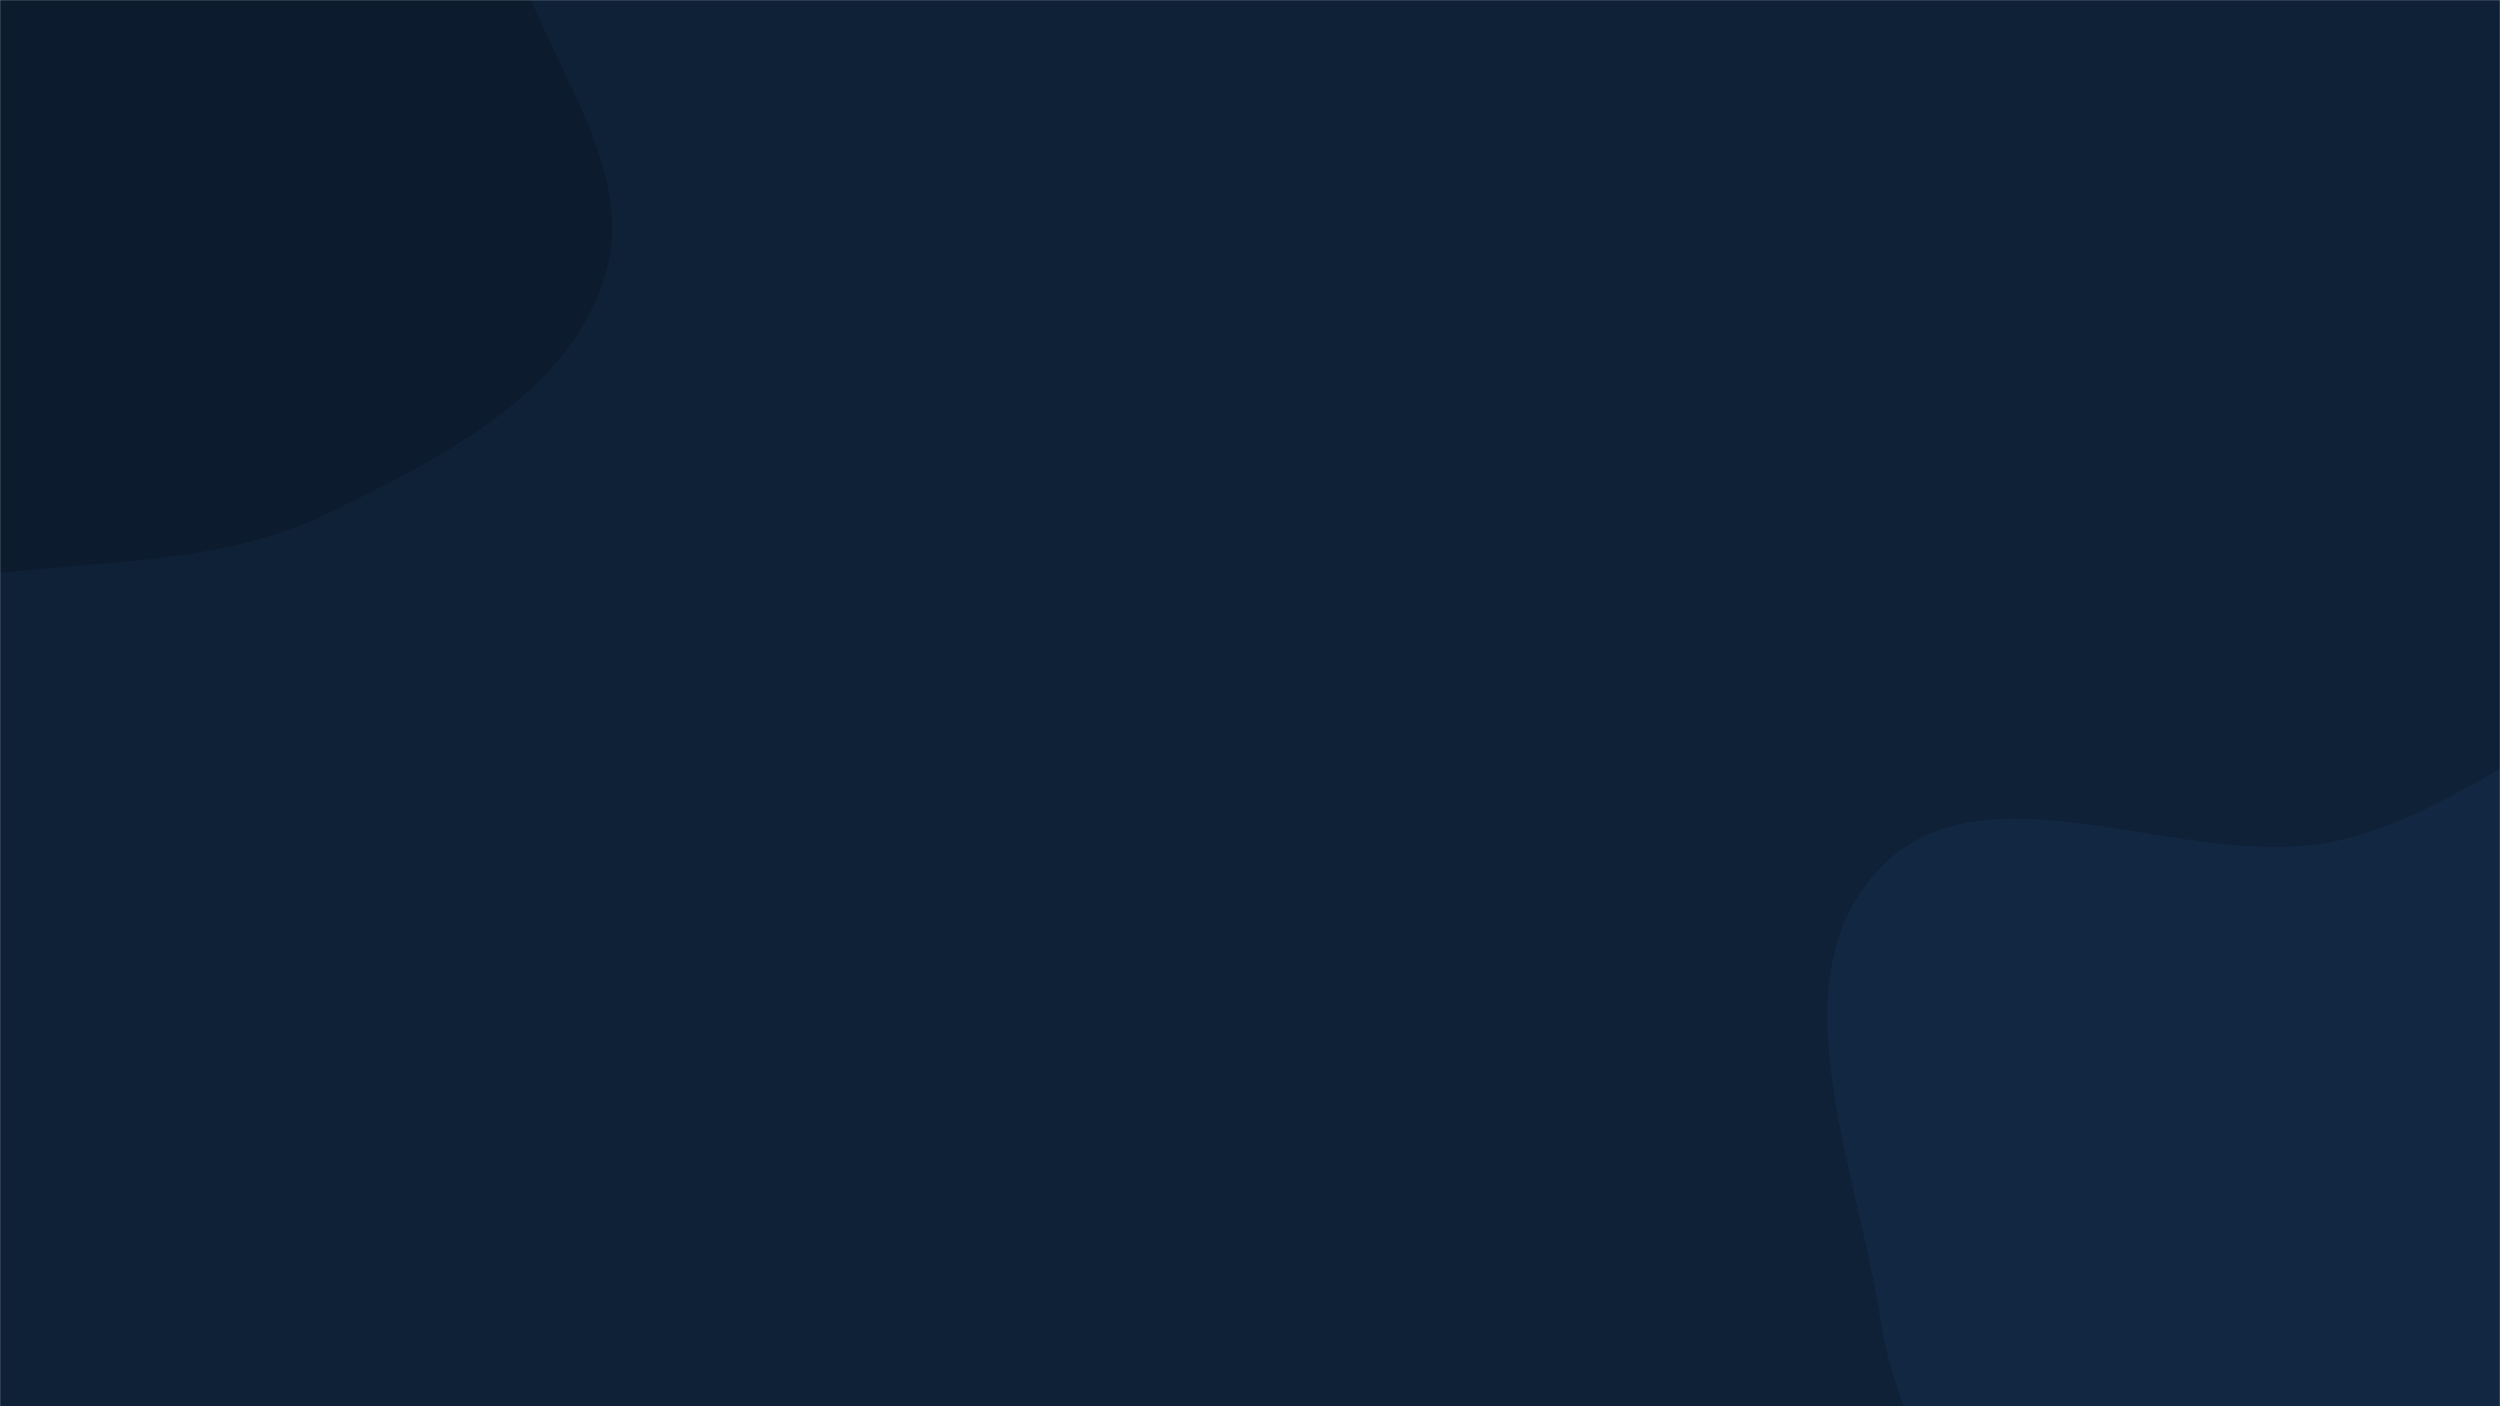 <svg xmlns="http://www.w3.org/2000/svg" version="1.1" xmlns:xlink="http://www.w3.org/1999/xlink" xmlns:svgjs="http://svgjs.dev/svgjs" width="1920" height="1080" preserveAspectRatio="none" viewBox="0 0 1920 1080"><g mask="url(&quot;#SvgjsMask1068&quot;)" fill="none"><rect width="1920" height="1080" x="0" y="0" fill="rgba(15, 33, 55, 1)"></rect><path d="M0,439.972C86.967,430.254,174.44,432.219,253.007,393.686C338.154,351.926,436.856,302.852,464.53,212.144C492.165,121.565,407.978,36.917,390.233,-56.107C373.622,-143.185,419.422,-246.214,363.912,-315.331C308.42,-384.425,198.816,-363.972,116.538,-396.891C22.531,-434.503,-53.752,-540.474,-153.357,-522.287C-251.995,-504.277,-307.365,-396.764,-358.036,-310.24C-402.361,-234.552,-407.327,-147.096,-423.561,-60.899C-440.619,29.675,-478.419,118.78,-455.654,208.09C-430.796,305.612,-381.852,408.962,-292.158,454.607C-203.459,499.746,-98.908,451.025,0,439.972" fill="#0c1b2d"></path><path d="M1920 1567.165C2011.664 1549.962 2102.511 1536.397 2182.653 1488.696 2264.865 1439.763 2334.588 1373.948 2383.135 1291.507 2435.486 1202.607 2468.563 1104.101 2469.878 1000.94 2471.345 885.816 2465.164 759.94 2391.033 671.848 2316.657 583.464 2194.854 541.917 2079.446 536.975 1975.122 532.508 1894.932 625.289 1792.632 646.224 1676.054 670.081 1525.684 581.055 1443.506 667.115 1362.581 751.862 1426.362 895.659 1443.801 1011.533 1457.016 1099.338 1511.56 1170.72 1532.292 1257.06 1559.921 1372.122 1492.887 1526.894 1585.297 1600.807 1674.673 1672.293 1807.516 1588.276 1920 1567.165" fill="#122742"></path></g><defs><mask id="SvgjsMask1068"><rect width="1920" height="1080" fill="#ffffff"></rect></mask></defs></svg>